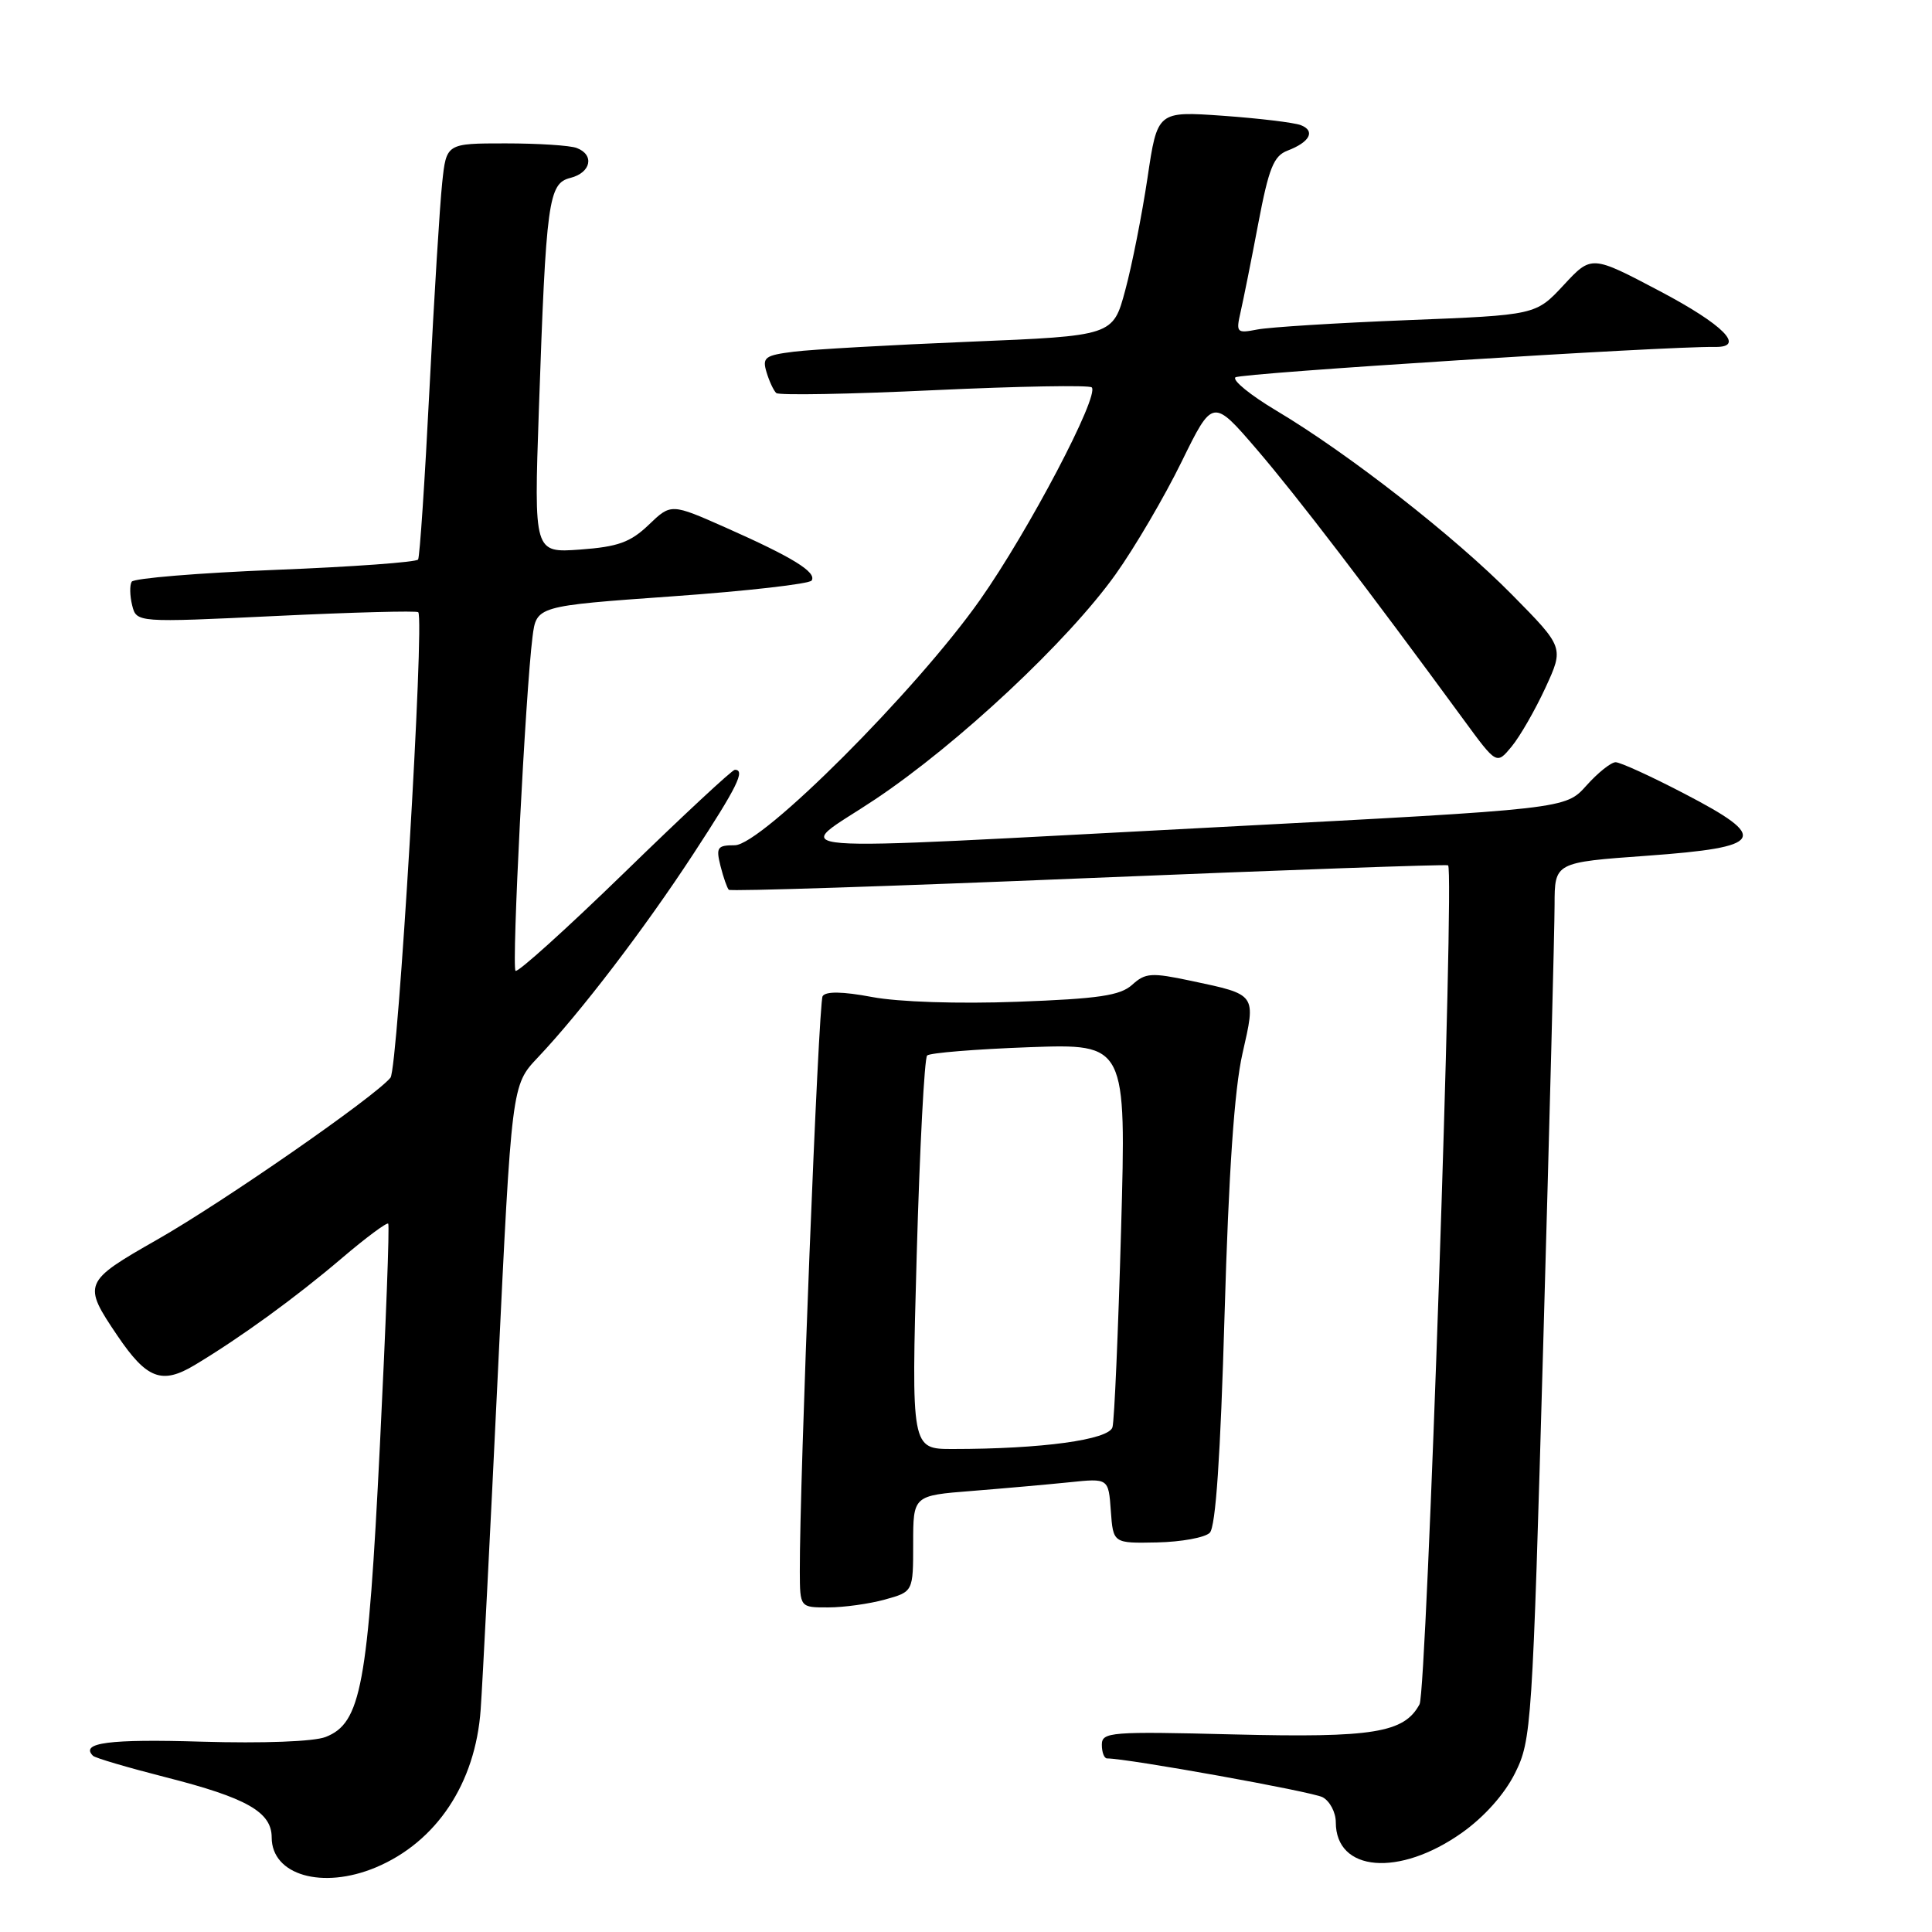 <?xml version="1.0" encoding="UTF-8" standalone="no"?>
<!DOCTYPE svg PUBLIC "-//W3C//DTD SVG 1.1//EN" "http://www.w3.org/Graphics/SVG/1.1/DTD/svg11.dtd" >
<svg xmlns="http://www.w3.org/2000/svg" xmlns:xlink="http://www.w3.org/1999/xlink" version="1.1" viewBox="0 0 256 256">
 <g >
 <path fill="currentColor"
d=" M 49.78 247.45 C 57.83 244.08 63.00 236.31 63.69 226.53 C 63.93 223.21 64.95 203.24 65.96 182.14 C 67.80 143.79 67.80 143.79 71.25 140.14 C 76.94 134.13 85.38 123.08 91.88 113.14 C 97.70 104.24 98.80 102.00 97.37 102.00 C 97.02 102.00 90.45 108.11 82.78 115.58 C 75.10 123.04 68.59 128.92 68.31 128.64 C 67.78 128.11 69.63 91.73 70.56 84.40 C 71.08 80.30 71.08 80.30 89.06 79.02 C 98.95 78.32 107.27 77.37 107.55 76.92 C 108.23 75.81 105.02 73.84 96.21 69.93 C 88.92 66.70 88.92 66.70 85.96 69.54 C 83.53 71.86 81.90 72.45 76.87 72.82 C 70.75 73.26 70.75 73.26 71.40 54.38 C 72.36 26.53 72.66 24.30 75.59 23.57 C 78.31 22.88 78.81 20.52 76.42 19.61 C 75.55 19.27 71.31 19.00 66.99 19.00 C 59.14 19.00 59.14 19.00 58.59 24.25 C 58.28 27.14 57.52 39.40 56.91 51.50 C 56.30 63.60 55.62 73.79 55.40 74.14 C 55.19 74.49 46.68 75.11 36.49 75.51 C 26.30 75.92 17.74 76.62 17.45 77.08 C 17.17 77.53 17.20 78.94 17.51 80.20 C 18.09 82.50 18.09 82.50 36.58 81.62 C 46.75 81.13 55.23 80.91 55.42 81.12 C 56.28 82.05 52.73 141.61 51.74 142.80 C 49.64 145.35 29.59 159.27 20.84 164.25 C 11.01 169.85 10.91 170.11 15.57 177.00 C 19.45 182.73 21.45 183.49 25.81 180.87 C 31.89 177.22 39.15 171.95 45.30 166.71 C 48.49 163.99 51.26 161.94 51.44 162.14 C 51.63 162.34 51.13 175.55 50.34 191.50 C 48.76 223.39 47.84 228.33 43.14 230.16 C 41.58 230.77 34.87 231.02 26.70 230.78 C 14.49 230.41 10.58 230.92 12.32 232.65 C 12.60 232.94 16.93 234.21 21.94 235.49 C 32.68 238.22 36.00 240.10 36.00 243.47 C 36.00 248.46 42.71 250.40 49.78 247.45 Z  M 193.70 242.86 C 196.68 240.75 199.36 237.74 200.75 234.95 C 202.93 230.57 203.05 228.86 204.49 177.97 C 205.31 149.11 205.99 122.97 205.99 119.89 C 206.00 114.27 206.00 114.27 218.24 113.39 C 233.86 112.26 234.56 111.07 223.14 105.14 C 218.77 102.86 214.69 101.00 214.08 101.00 C 213.47 101.00 211.73 102.39 210.20 104.10 C 207.44 107.19 207.44 107.19 161.97 109.57 C 99.72 112.81 105.02 113.24 115.99 105.90 C 126.99 98.54 141.50 84.96 147.81 76.12 C 150.35 72.56 154.29 65.84 156.56 61.20 C 160.70 52.76 160.70 52.76 166.60 59.63 C 171.86 65.77 181.08 77.81 193.98 95.42 C 198.31 101.33 198.31 101.33 200.30 98.92 C 201.40 97.59 203.41 94.09 204.77 91.15 C 207.24 85.79 207.24 85.79 200.37 78.82 C 192.77 71.11 178.72 60.13 169.12 54.41 C 165.70 52.37 163.26 50.39 163.70 50.00 C 164.34 49.44 220.63 45.87 227.25 45.97 C 231.35 46.04 228.38 43.03 219.94 38.58 C 210.88 33.80 210.88 33.80 207.19 37.78 C 203.50 41.75 203.50 41.75 186.50 42.42 C 177.15 42.79 168.20 43.35 166.61 43.66 C 163.87 44.19 163.76 44.08 164.38 41.36 C 164.74 39.79 165.80 34.52 166.72 29.65 C 168.12 22.27 168.77 20.66 170.60 19.96 C 173.57 18.83 174.34 17.35 172.36 16.58 C 171.46 16.24 166.82 15.68 162.05 15.34 C 153.36 14.73 153.36 14.73 152.05 23.57 C 151.32 28.44 150.00 35.14 149.10 38.46 C 147.48 44.50 147.48 44.50 128.49 45.28 C 118.04 45.71 107.57 46.30 105.20 46.60 C 101.35 47.08 100.98 47.36 101.57 49.32 C 101.93 50.52 102.51 51.76 102.86 52.08 C 103.21 52.40 112.63 52.23 123.79 51.70 C 134.95 51.18 144.34 51.01 144.66 51.33 C 145.73 52.39 136.28 70.38 129.85 79.50 C 121.41 91.49 100.91 112.00 97.36 112.00 C 95.05 112.00 94.85 112.28 95.47 114.75 C 95.85 116.26 96.35 117.68 96.57 117.90 C 96.80 118.13 118.25 117.43 144.24 116.35 C 170.23 115.28 191.67 114.51 191.88 114.66 C 192.75 115.27 189.05 224.04 188.10 225.82 C 186.07 229.61 181.98 230.28 163.49 229.82 C 147.13 229.41 146.00 229.50 146.00 231.19 C 146.00 232.19 146.31 233.00 146.69 233.00 C 149.42 233.00 173.86 237.40 175.25 238.14 C 176.21 238.65 177.00 240.15 177.00 241.46 C 177.00 248.04 185.39 248.74 193.70 242.86 Z  M 117.25 211.95 C 121.00 210.91 121.00 210.91 121.00 204.54 C 121.00 198.17 121.00 198.17 128.75 197.56 C 133.01 197.22 138.84 196.70 141.69 196.41 C 146.88 195.87 146.88 195.87 147.19 200.19 C 147.50 204.50 147.50 204.50 153.32 204.38 C 156.52 204.31 159.66 203.74 160.30 203.10 C 161.09 202.31 161.72 192.95 162.26 174.22 C 162.81 155.28 163.56 144.32 164.63 139.62 C 166.44 131.65 166.56 131.82 157.85 129.97 C 152.56 128.85 151.77 128.90 150.02 130.49 C 148.43 131.92 145.61 132.34 134.78 132.74 C 126.99 133.03 119.05 132.77 115.56 132.11 C 111.63 131.37 109.41 131.34 109.00 132.00 C 108.45 132.89 105.93 196.51 105.98 208.25 C 106.00 213.00 106.00 213.00 109.75 212.99 C 111.81 212.99 115.19 212.52 117.25 211.95 Z  M 121.47 166.25 C 121.87 152.09 122.49 140.21 122.85 139.86 C 123.21 139.51 129.29 139.02 136.37 138.76 C 149.24 138.30 149.24 138.30 148.55 162.90 C 148.17 176.43 147.66 188.22 147.41 189.11 C 146.94 190.78 138.04 192.00 126.23 192.00 C 120.75 192.00 120.75 192.00 121.47 166.25 Z "/>
</g>
</svg>